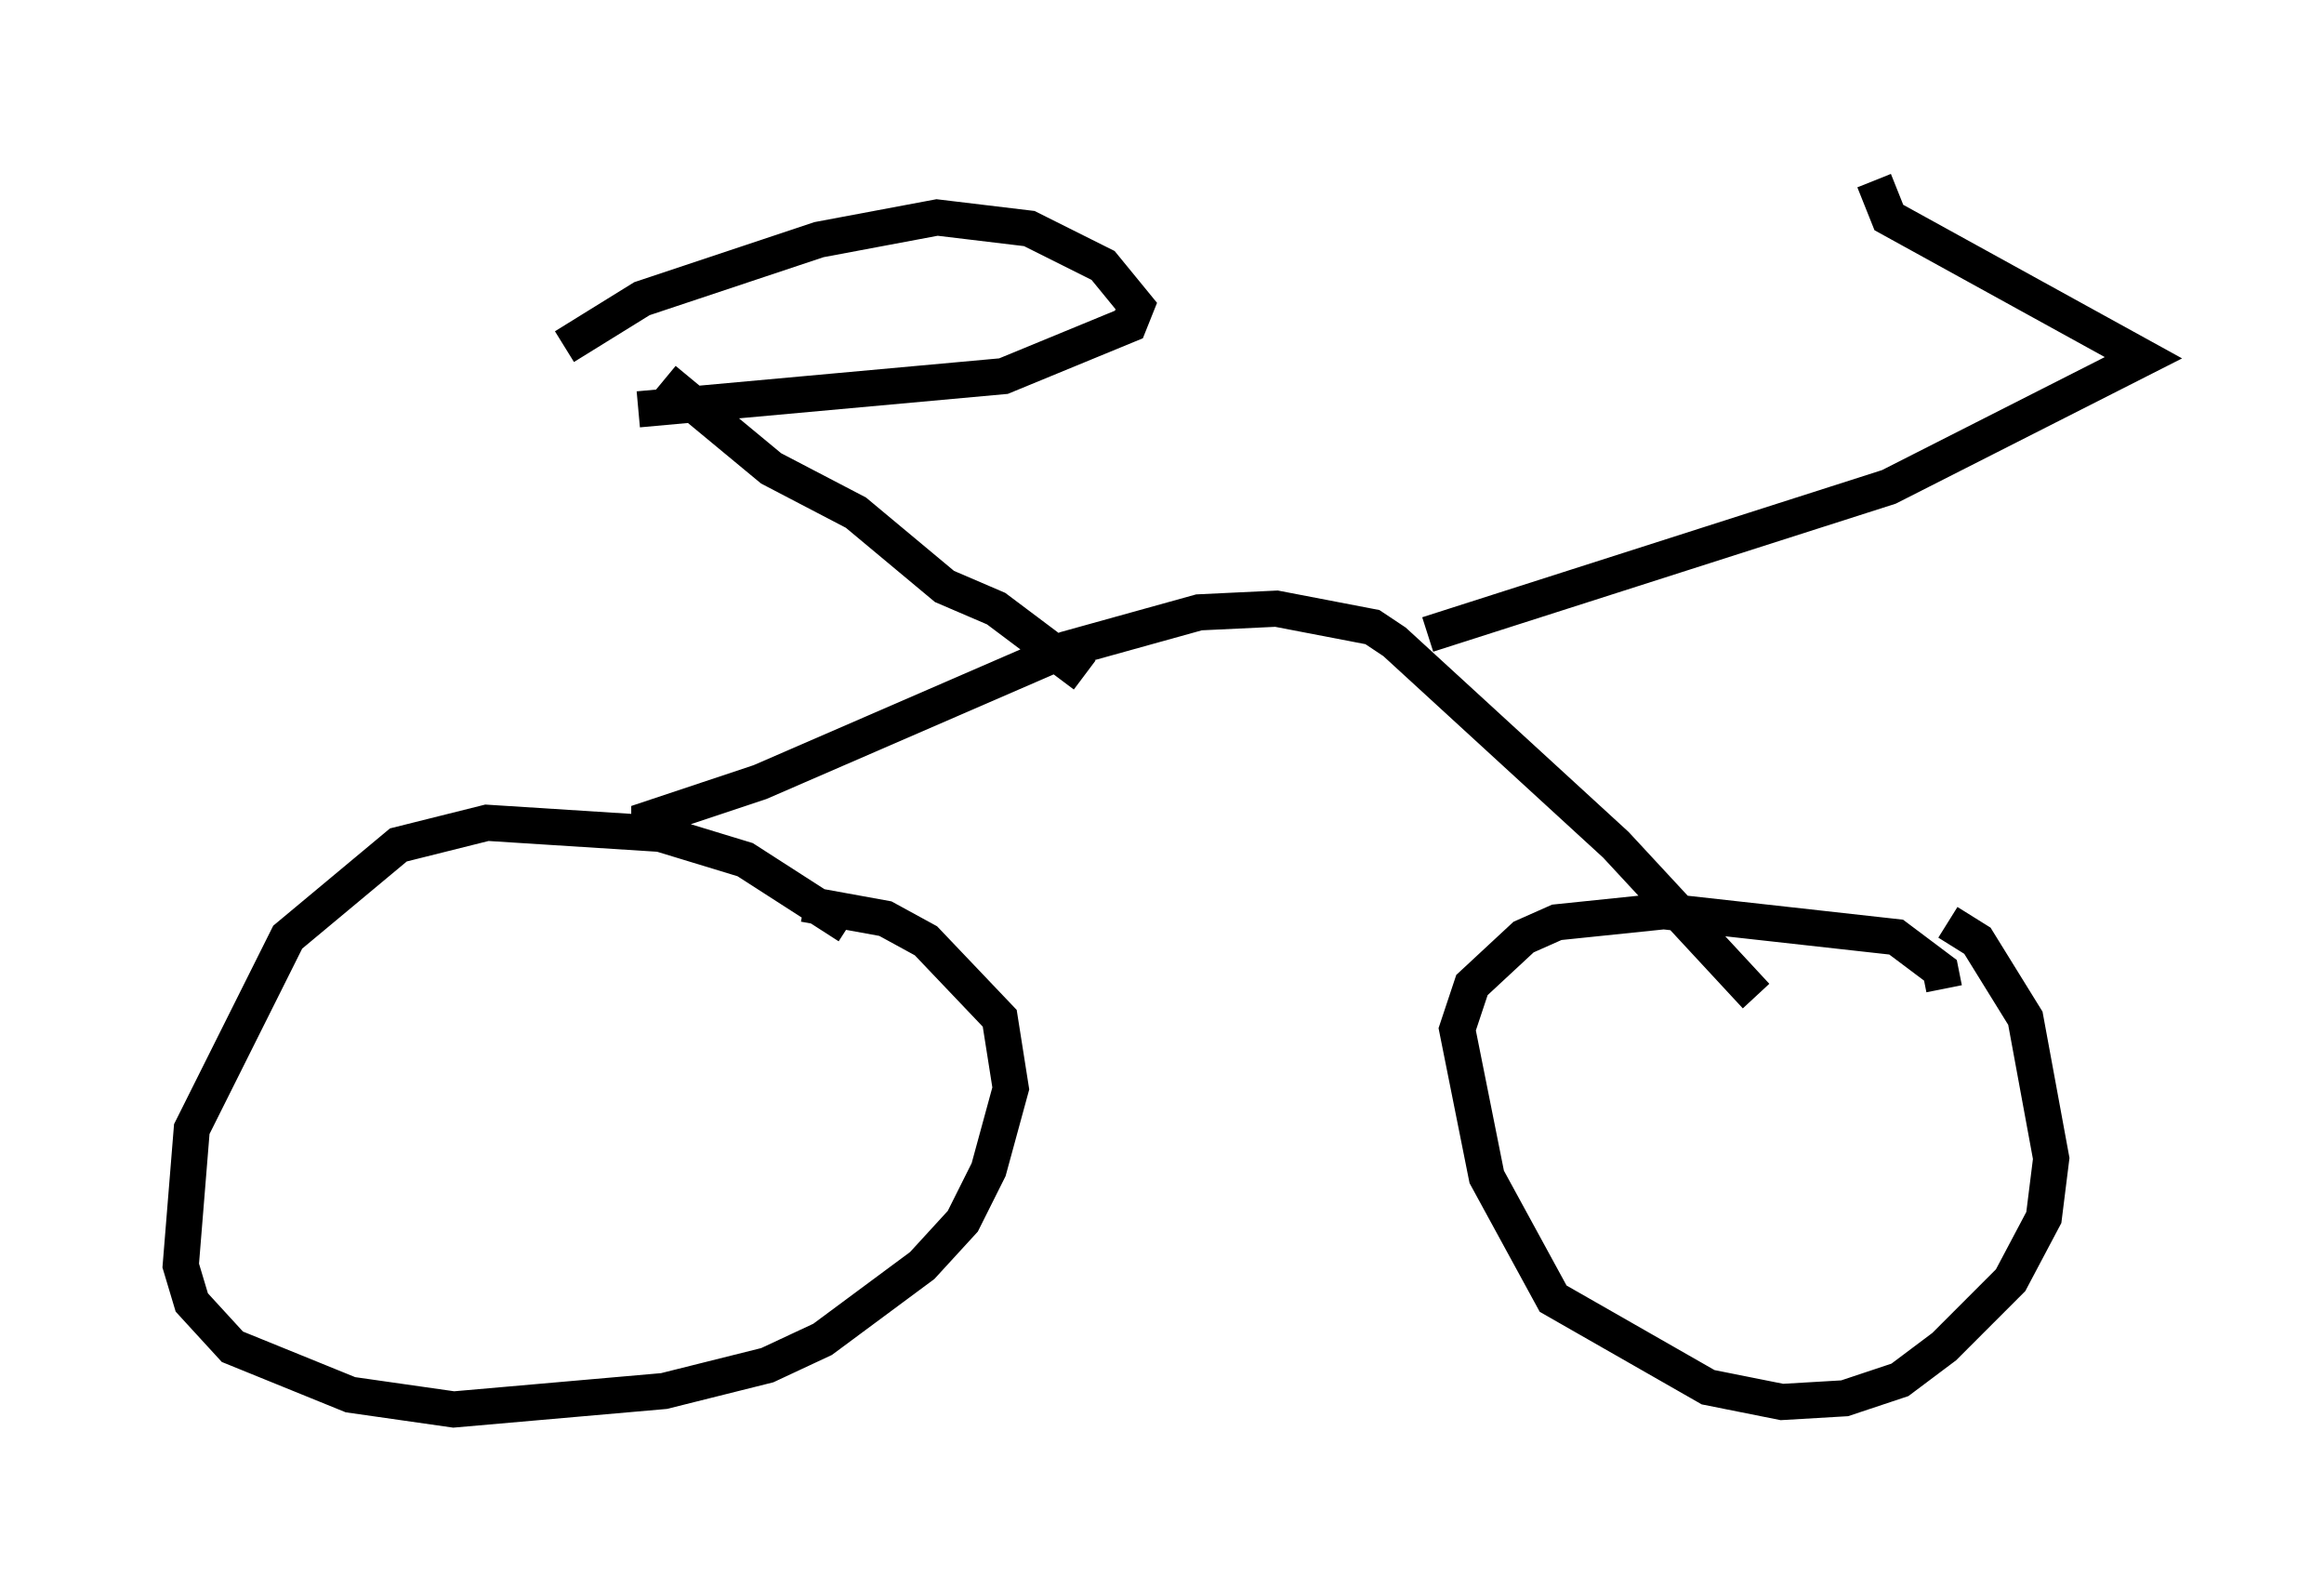 <?xml version="1.0" encoding="utf-8" ?>
<svg baseProfile="full" height="43.994" version="1.1" width="64.309" xmlns="http://www.w3.org/2000/svg" xmlns:ev="http://www.w3.org/2001/xml-events" xmlns:xlink="http://www.w3.org/1999/xlink"><defs /><rect fill="white" height="43.994" width="64.309" x="0" y="0" /><path d="M23.784, 26.131 m-0.306, -0.51 l-2.858, -1.838 -2.348, -0.715 l-4.798, -0.306 -2.45, 0.613 l-3.063, 2.552 -2.654, 5.308 l-0.306, 3.777 0.306, 1.021 l1.123, 1.225 3.267, 1.327 l2.858, 0.408 5.819, -0.51 l2.858, -0.715 1.531, -0.715 l2.756, -2.042 1.123, -1.225 l0.715, -1.429 0.613, -2.246 l-0.306, -1.94 -2.042, -2.144 l-1.123, -0.613 -2.246, -0.408 m31.544, 2.348 l-0.102, -0.51 -1.225, -0.919 l-6.431, -0.715 -2.96, 0.306 l-0.919, 0.408 -1.429, 1.327 l-0.408, 1.225 0.817, 4.083 l1.838, 3.369 4.288, 2.45 l2.042, 0.408 1.735, -0.102 l1.531, -0.51 1.225, -0.919 l1.838, -1.838 0.919, -1.735 l0.204, -1.633 -0.715, -3.879 l-1.327, -2.144 -0.817, -0.51 m-35.934, -2.348 l0.0, -0.51 3.063, -1.021 l8.473, -3.675 3.675, -1.021 l2.144, -0.102 2.654, 0.51 l0.613, 0.408 6.125, 5.615 l3.879, 4.185 m-18.579, -8.881 l-2.45, -1.838 -1.429, -0.613 l-2.45, -2.042 -2.348, -1.225 l-2.96, -2.45 m-0.715, 0.817 l10.106, -0.919 3.471, -1.429 l0.204, -0.51 -0.919, -1.123 l-2.042, -1.021 -2.552, -0.306 l-3.267, 0.613 -4.9, 1.633 l-2.144, 1.327 m23.888, 7.963 l12.761, -4.083 7.044, -3.573 l-7.044, -3.879 -0.408, -1.021 m7.248, 5.002 " fill="none" stroke="black" stroke-width="1" /></svg>